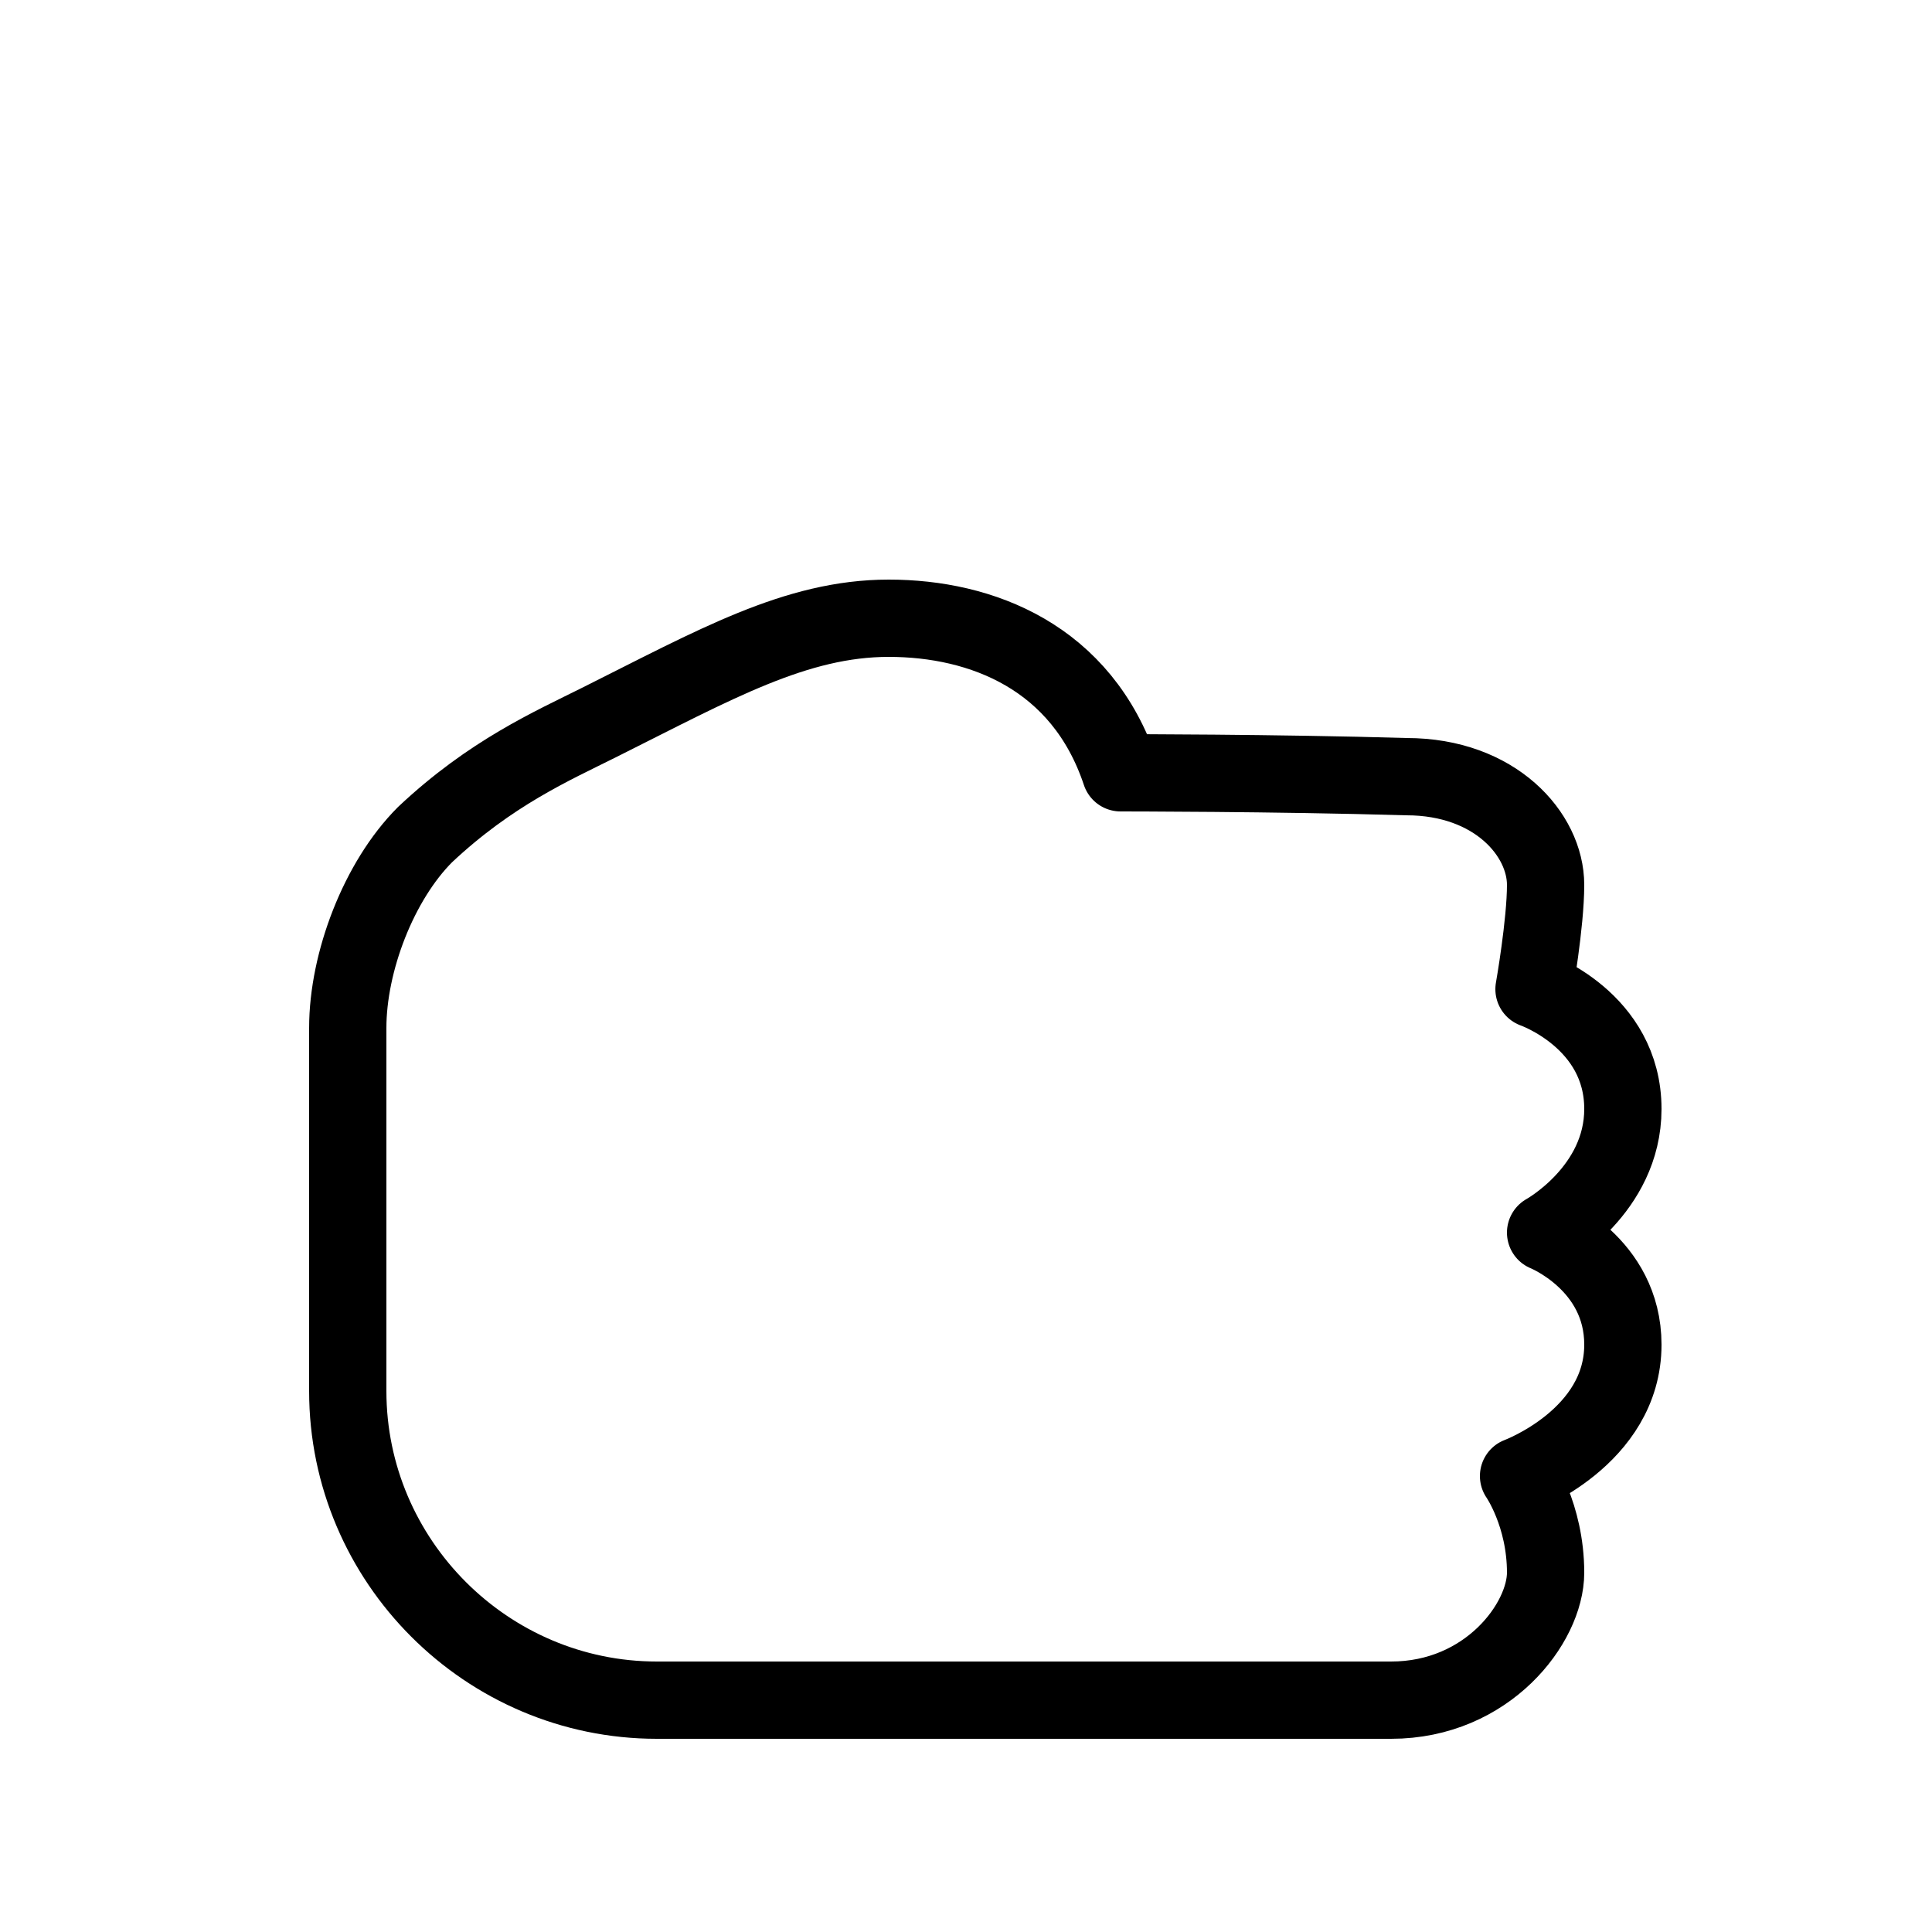 <?xml version="1.0" encoding="utf-8"?>
<!-- Generator: Adobe Illustrator 23.0.3, SVG Export Plug-In . SVG Version: 6.00 Build 0)  -->
<svg version="1.1" id="Layer_1" xmlns="http://www.w3.org/2000/svg" xmlns:xlink="http://www.w3.org/1999/xlink" x="0px" y="0px"
	 viewBox="0 0 50 50" style="enable-background:new 0 0 50 50;" xml:space="preserve">
<path style="fill:none;stroke:#000000;stroke-width:2;stroke-linecap:round;stroke-linejoin:round;stroke-miterlimit:10;" d="M29,20
	L29,20L29,20c-1-3-3.6-4-6-4c-2.4,0-4.5,1.2-7.5,2.7c-1.2,0.6-2.8,1.3-4.5,2.9c-1.2,1.2-2,3.3-2,5V36c0,4.4,3.6,8,8,8c0,0,17,0,19,0
	c2.5,0,4-2,4-3.3c0-1.5-0.7-2.5-0.7-2.5s2.7-1,2.7-3.4c0-2.1-2-2.9-2-2.9s2-1.1,2-3.2c0-2.3-2.3-3.1-2.3-3.1s0.3-1.7,0.3-2.7
	c0-1.3-1.3-2.8-3.6-2.8C33,20,29,20,29,20z"/>
</svg>
